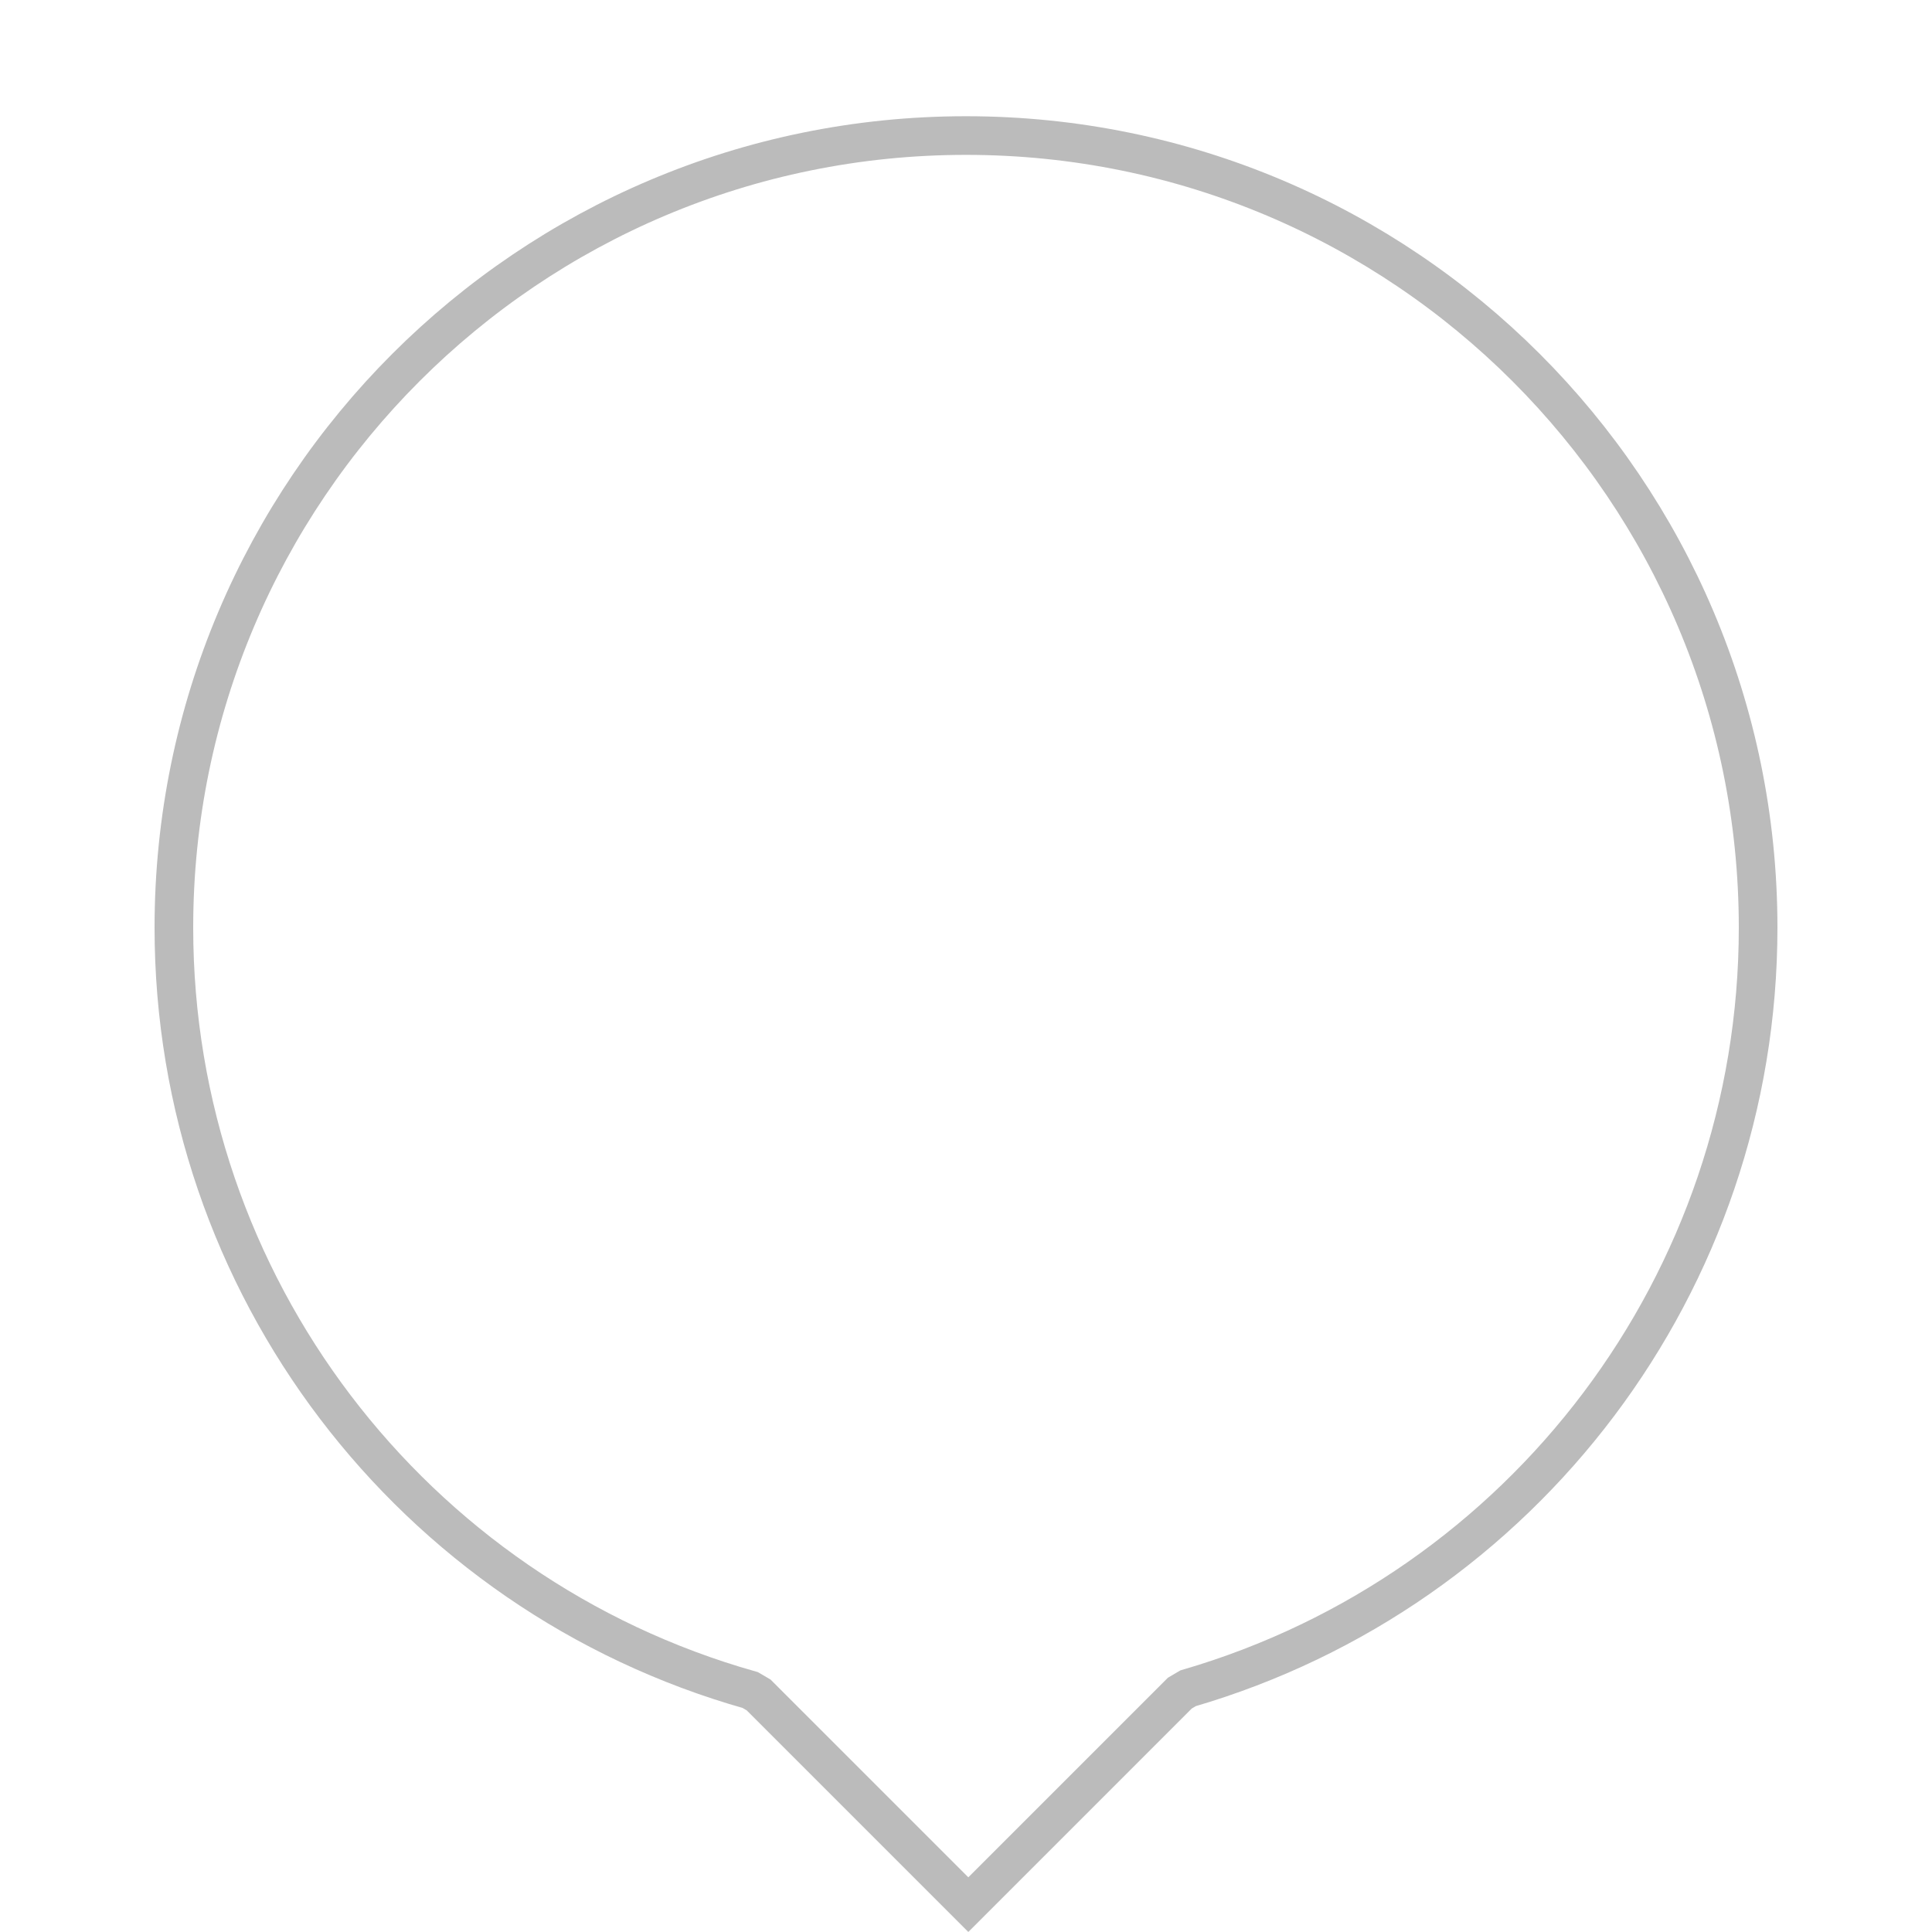 <?xml version="1.0" encoding="UTF-8"?>
<svg width="25px" height="25px" viewBox="0 0 25 25" version="1.1" xmlns="http://www.w3.org/2000/svg" xmlns:xlink="http://www.w3.org/1999/xlink">
    <!-- Generator: Sketch 49 (51002) - http://www.bohemiancoding.com/sketch -->
    
    <desc>Created with Sketch.</desc>
    <defs>
        <path d="M9.64,22.11 C5.231,20.865 2,16.812 2,12.004 C2,6.205 6.701,1.504 12.5,1.504 C18.299,1.504 23,6.205 23,12.004 C23,16.781 19.81,20.813 15.444,22.086 L12.53,25 L9.64,22.11 L9.64,22.11 Z" id="path-1"></path>
    </defs>
    <g id="yesWithArrow" stroke="none" stroke-width="1" fill="none" fill-rule="evenodd">
        <g>
            <path stroke-opacity="0.269" stroke="#000000" stroke-width="0.5" d="M12.53,24.646 L15.267,21.909 L15.374,21.846 C19.711,20.582 22.75,16.591 22.75,12.004 C22.75,6.343 18.161,1.754 12.5,1.754 C6.839,1.754 2.25,6.343 2.25,12.004 C2.25,16.622 5.33,20.633 9.708,21.869 L9.817,21.933 L12.53,24.646 Z"></path>
        </g>
    </g>
</svg>